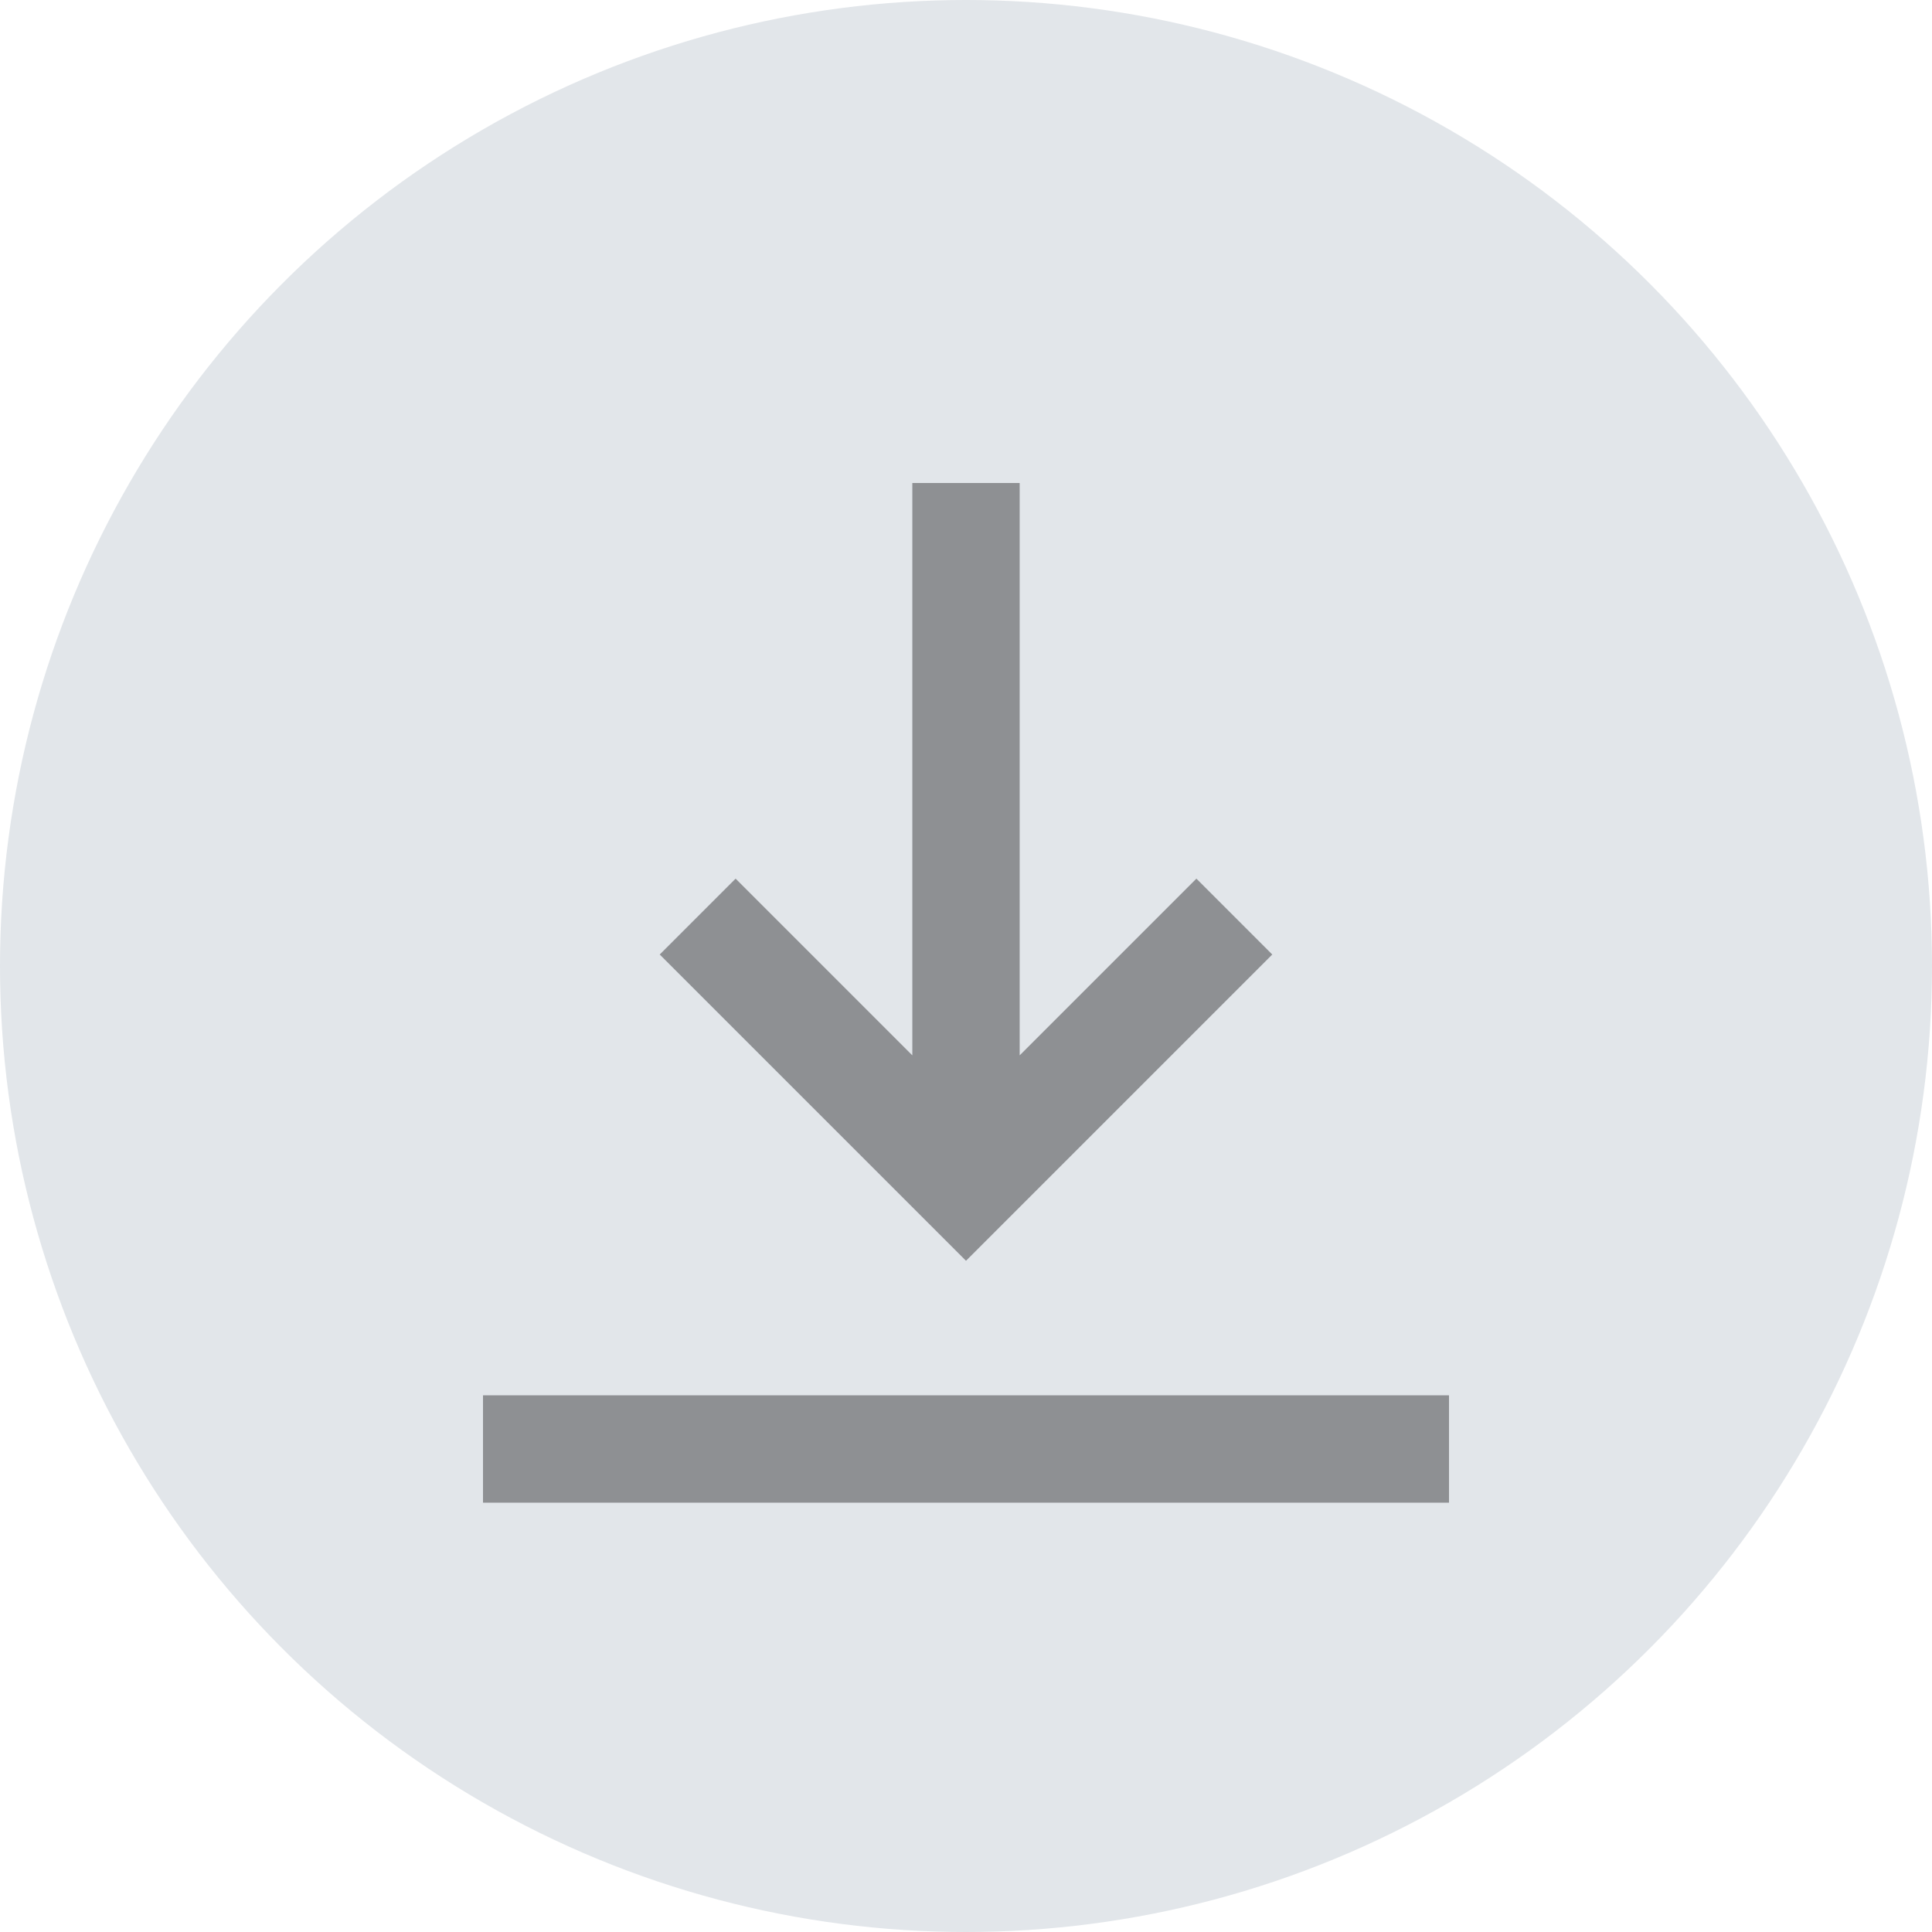 <svg xmlns="http://www.w3.org/2000/svg" width="36" height="36" viewBox="0 0 36 36">
  <g id="Group_163806" data-name="Group 163806" transform="translate(-640 -160)">
    <g id="Component_391_293" data-name="Component 391 – 293" transform="translate(640 160)">
      <circle id="Ellipse_9441" data-name="Ellipse 9441" cx="18" cy="18" r="18" fill="#e2e6ea"/>
      <path id="Path_84151" data-name="Path 84151" d="M17.707,10.786,16.293,9.372,13,12.665V2H11V12.665L7.707,9.372,6.293,10.786,12,16.493ZM3,19v2H21V19Z" transform="translate(6 7)" fill="#8e9093"/>
    </g>
  </g>
</svg>
